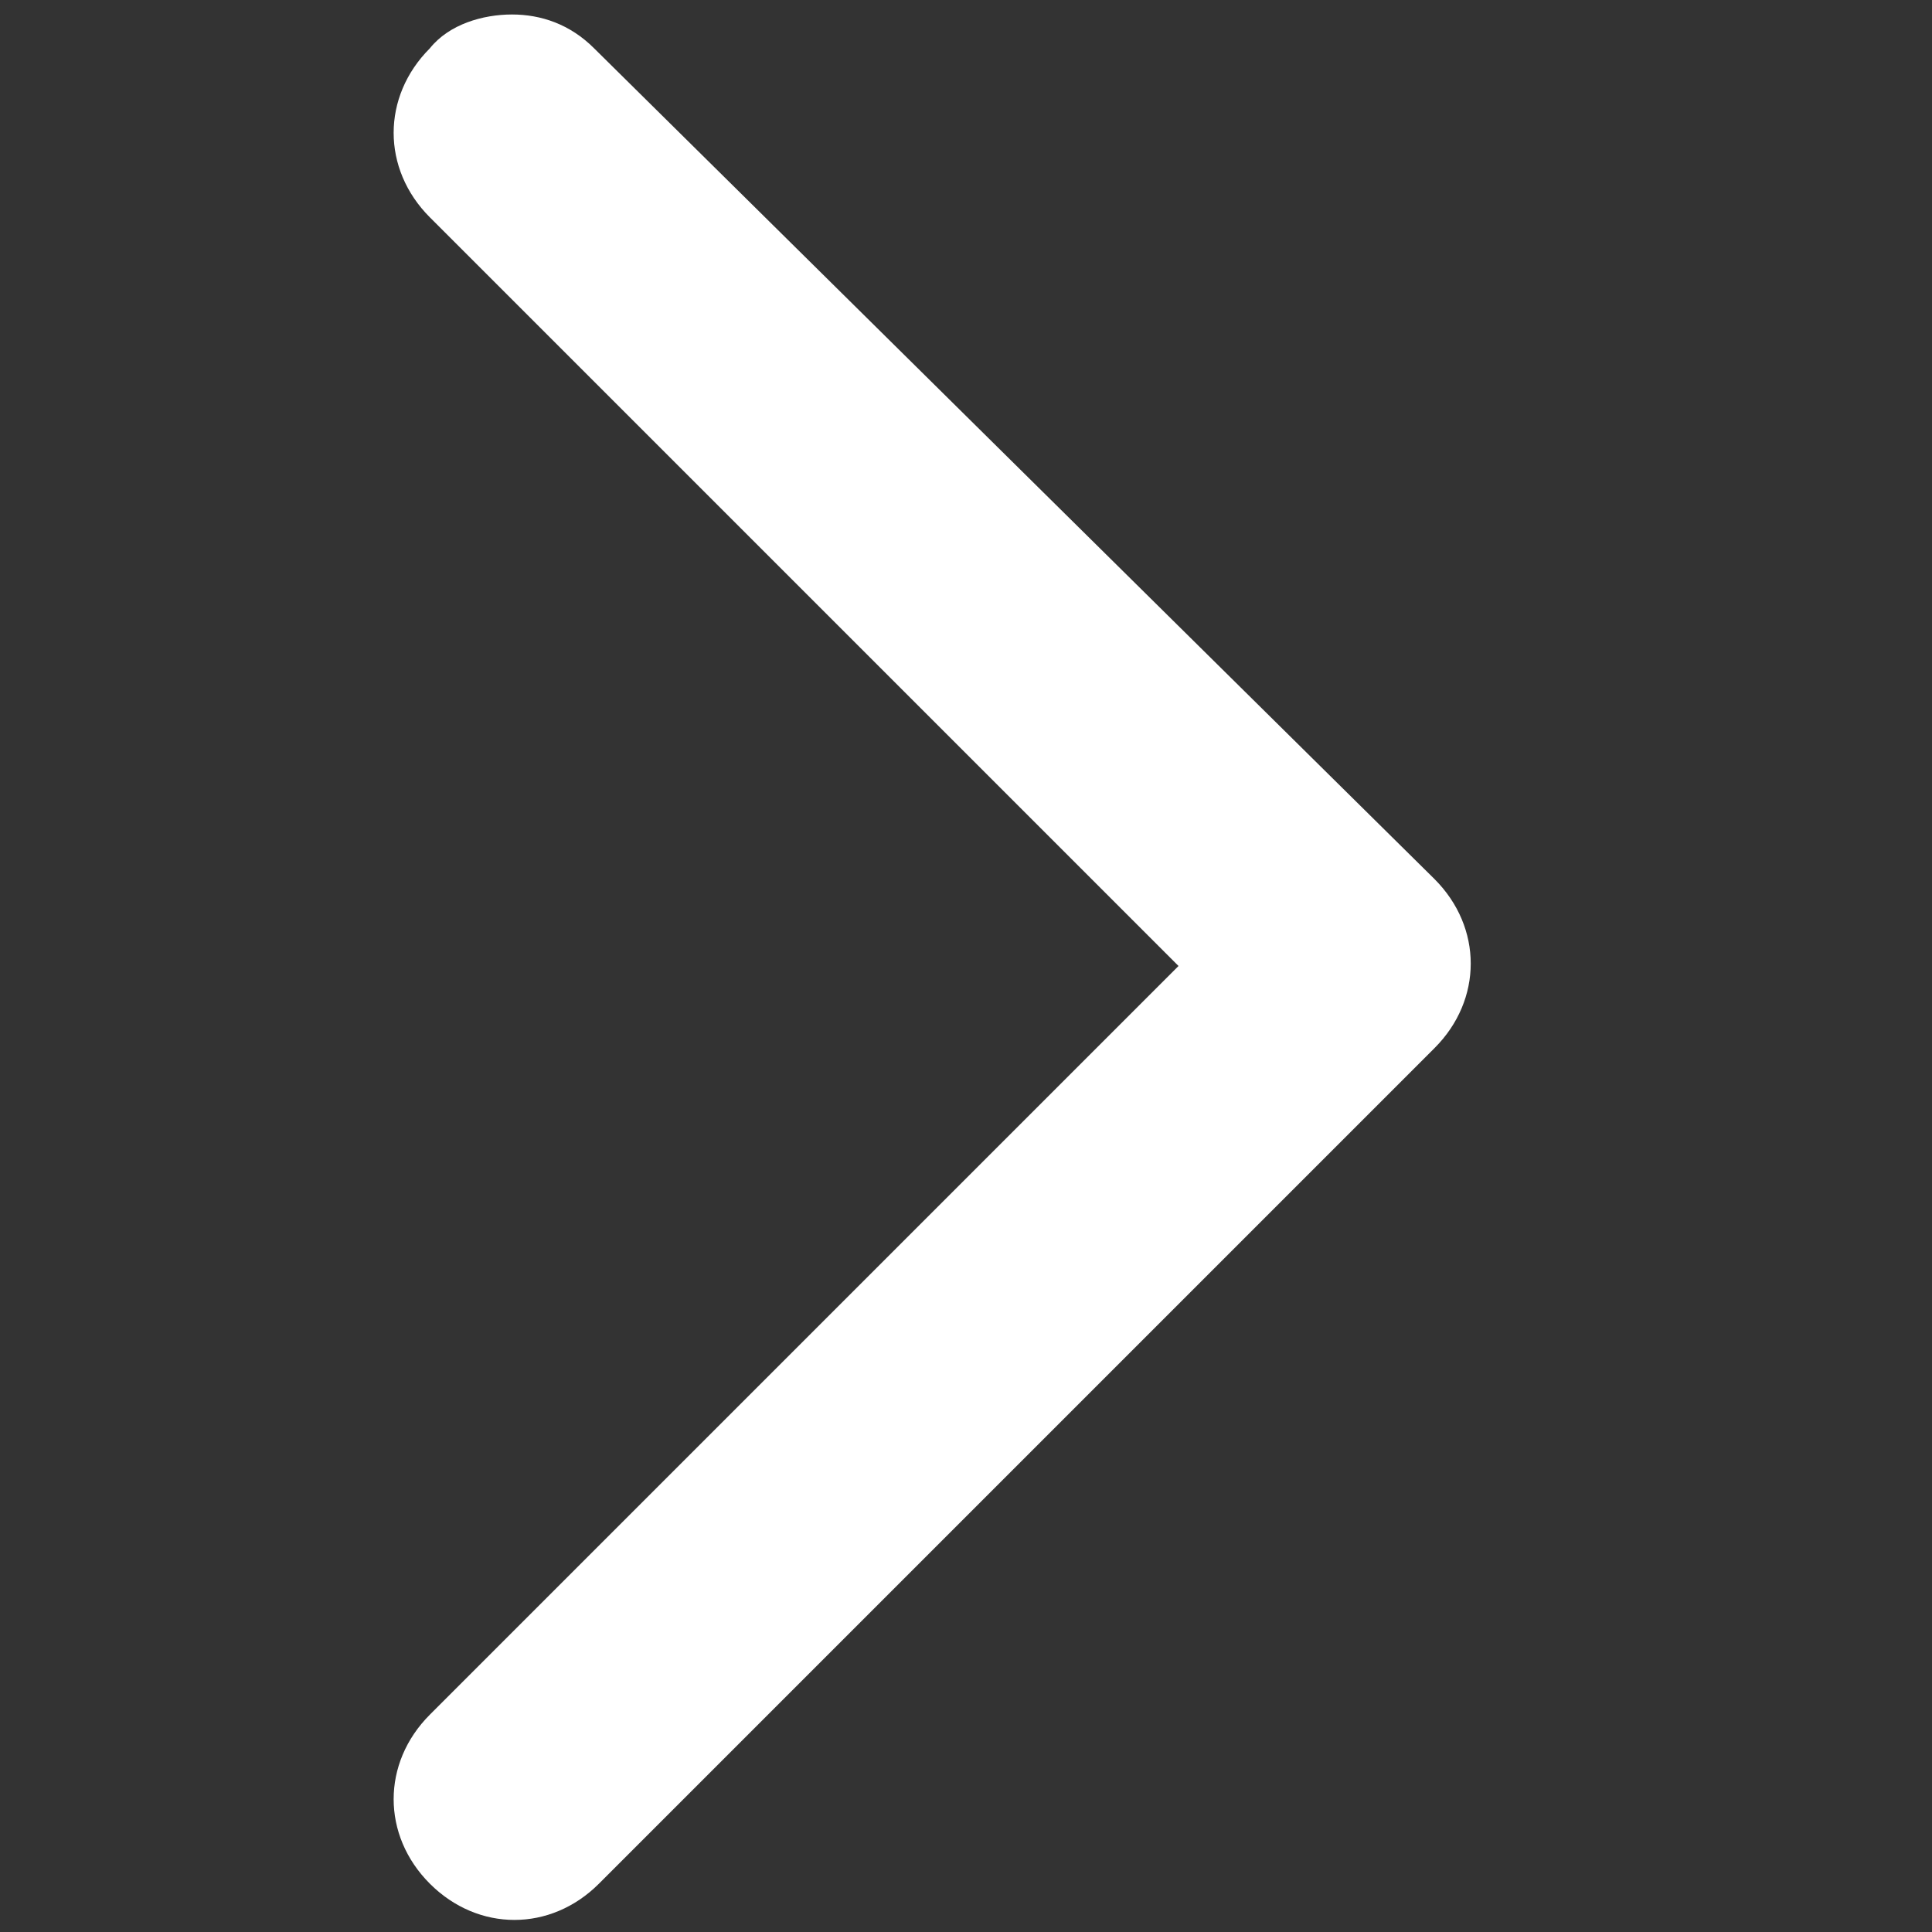 <svg version="1.1" id="Calque_1" xmlns="http://www.w3.org/2000/svg" x="0" y="0" viewBox="0 0 40 40" xml:space="preserve"><rect x="0" y="0" width="40" height="40" fill="#333333" stroke="none"/><style type="text/css">.st0{fill:#fff}</style><path class="st0" d="M24.4 20L8.9 35.5c-1 1-1 2.5 0 3.5s2.5 1 3.5 0l17.3-17.3c1-1 1-2.5 0-3.5L12.3 1c-.5-.5-1.1-.7-1.7-.7S9.3.5 8.9 1c-1 1-1 2.5 0 3.5L24.4 20z"/></svg>